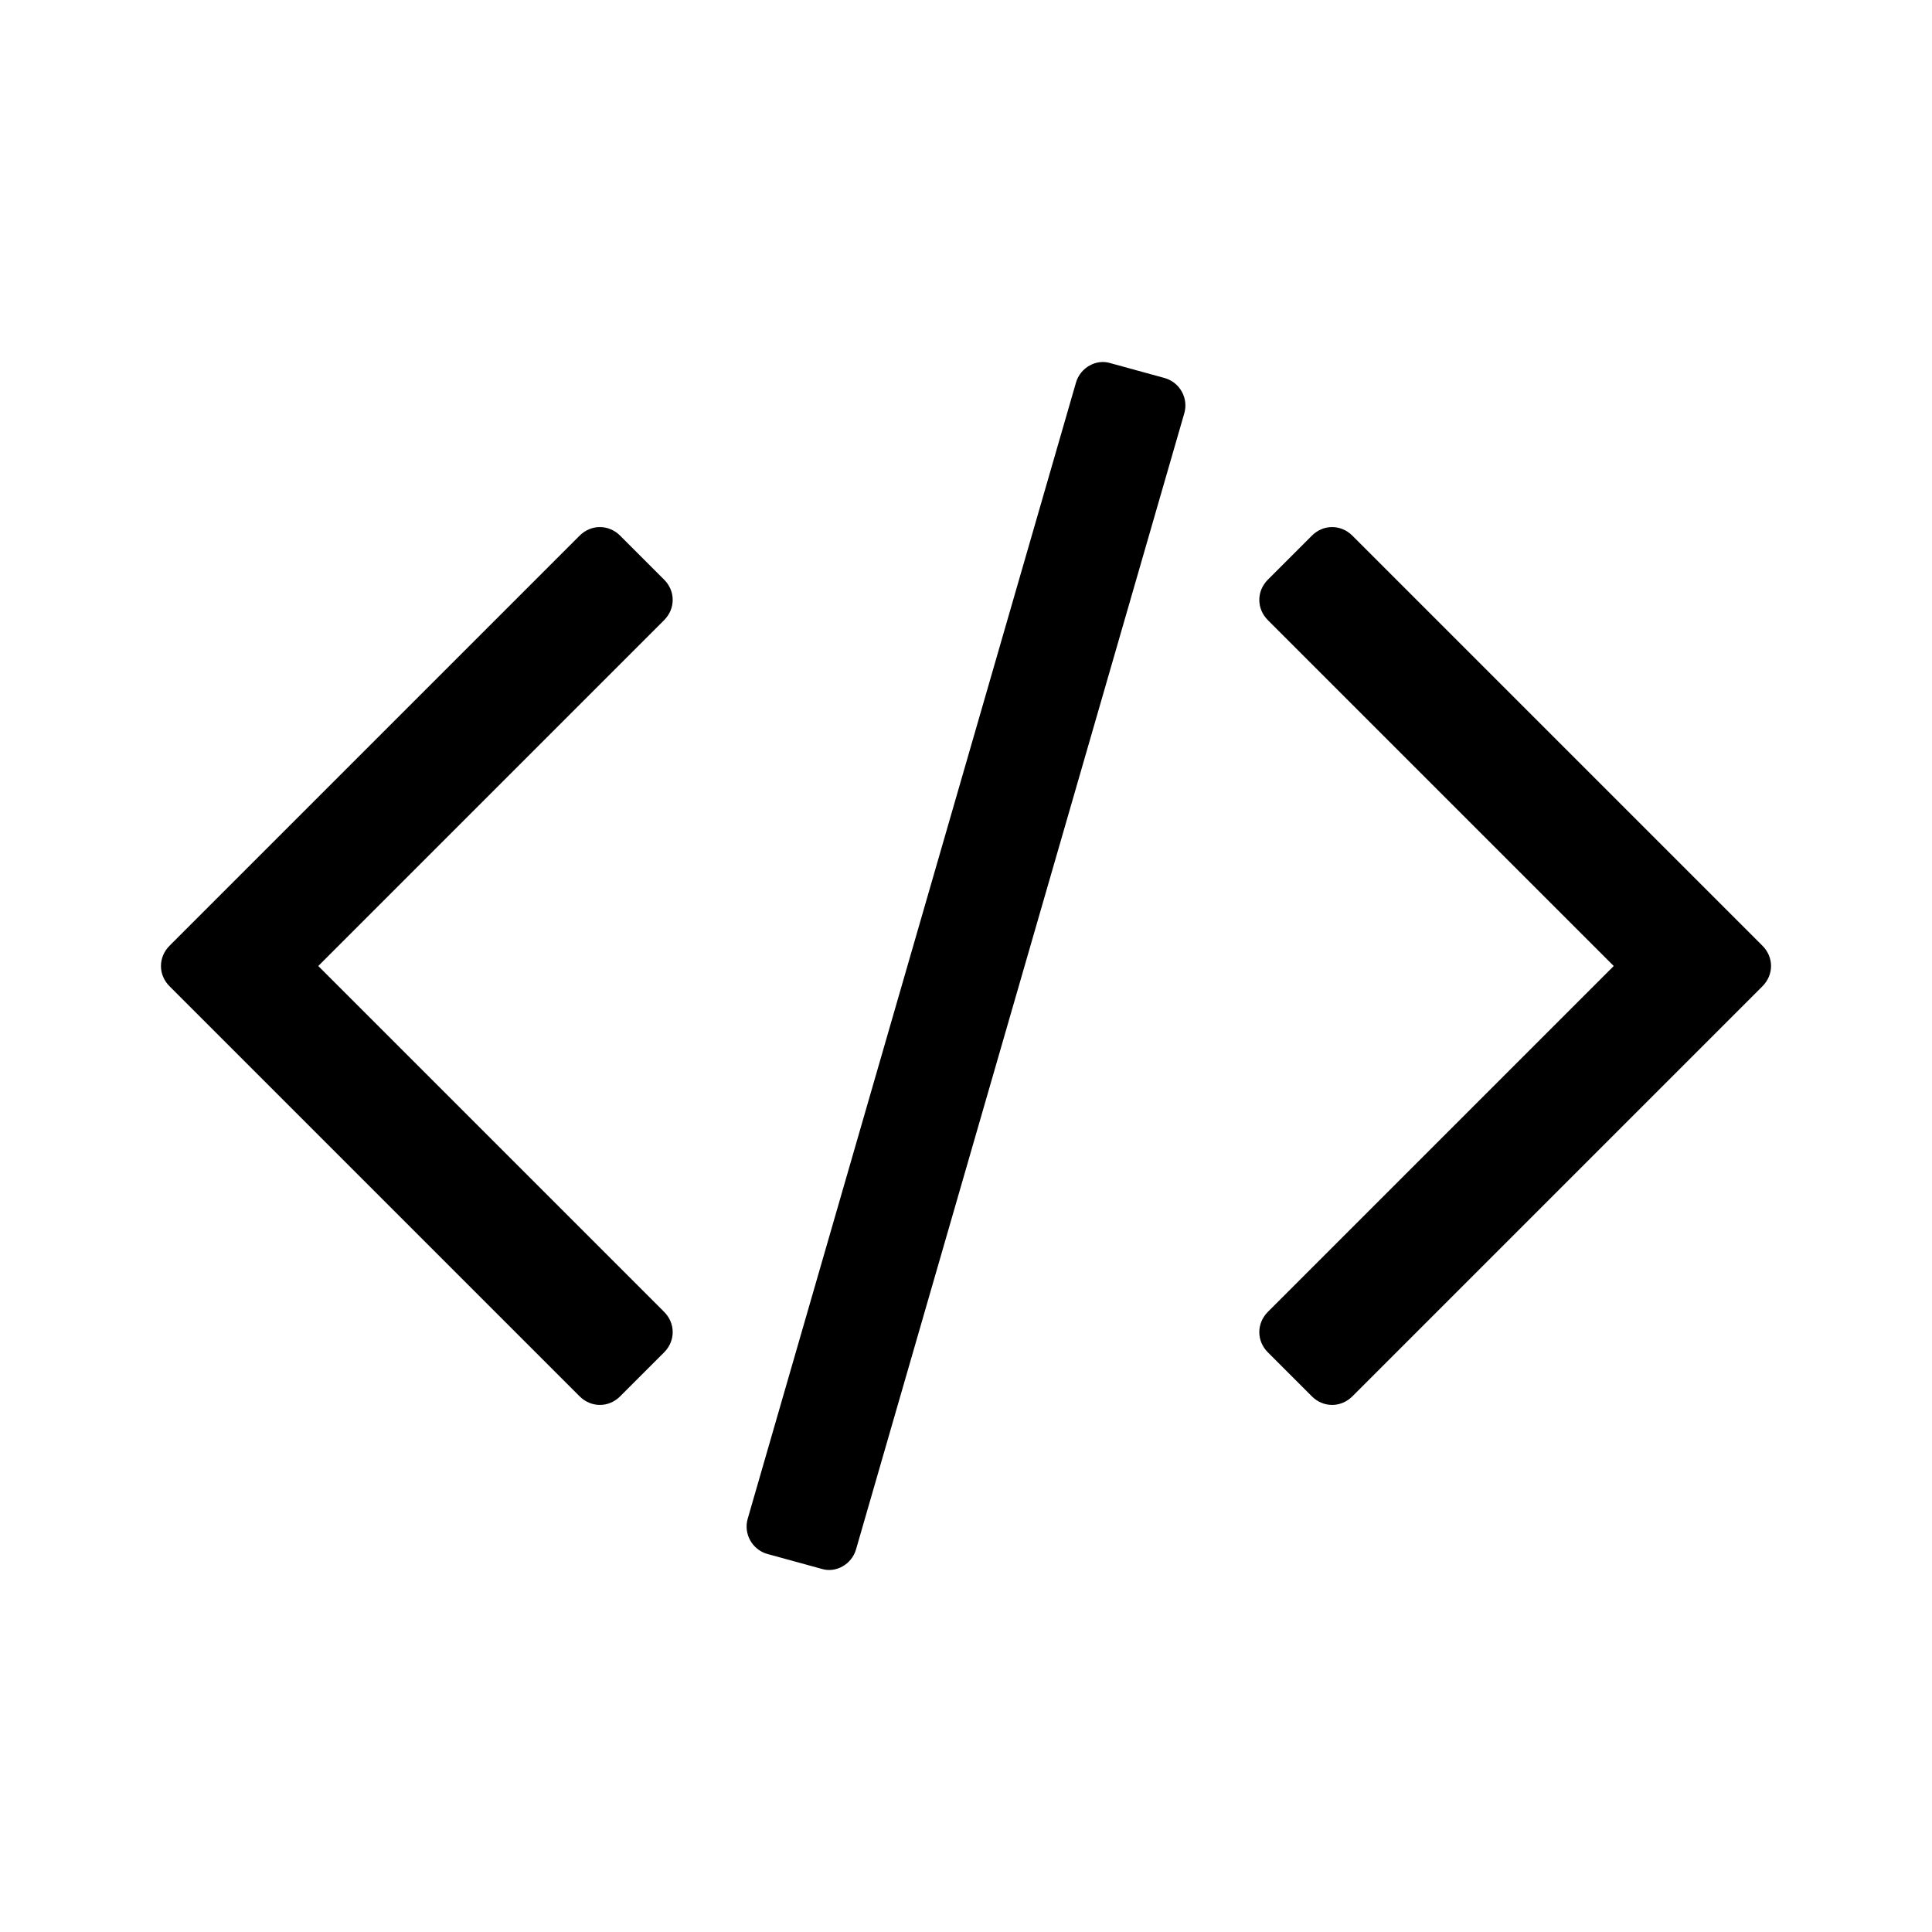 <!-- Generated by IcoMoon.io -->
<svg version="1.1" xmlns="http://www.w3.org/2000/svg" width="48" height="48" viewBox="0 0 48 48">
<title>code</title>
<path d="M16.5 33.599l-1.093 1.093c-0.284 0.284-0.721 0.284-1.006 0l-10.189-10.189c-0.284-0.284-0.284-0.721 0-1.006l10.189-10.189c0.284-0.284 0.721-0.284 1.006 0l1.093 1.093c0.284 0.284 0.284 0.721 0 1.006l-8.593 8.593 8.593 8.593c0.284 0.284 0.284 0.721 0 1.006zM29.423 10.269l-8.156 28.228c-0.109 0.372-0.503 0.59-0.853 0.481l-1.356-0.372c-0.372-0.109-0.59-0.503-0.481-0.875l8.156-28.228c0.109-0.372 0.503-0.59 0.853-0.481l1.356 0.372c0.372 0.109 0.59 0.503 0.481 0.875zM43.788 24.503l-10.189 10.189c-0.284 0.284-0.721 0.284-1.006 0l-1.093-1.093c-0.284-0.284-0.284-0.721 0-1.006l8.593-8.593-8.593-8.593c-0.284-0.284-0.284-0.721 0-1.006l1.093-1.093c0.284-0.284 0.721-0.284 1.006 0l10.189 10.189c0.284 0.284 0.284 0.721 0 1.006z"></path>
</svg>
